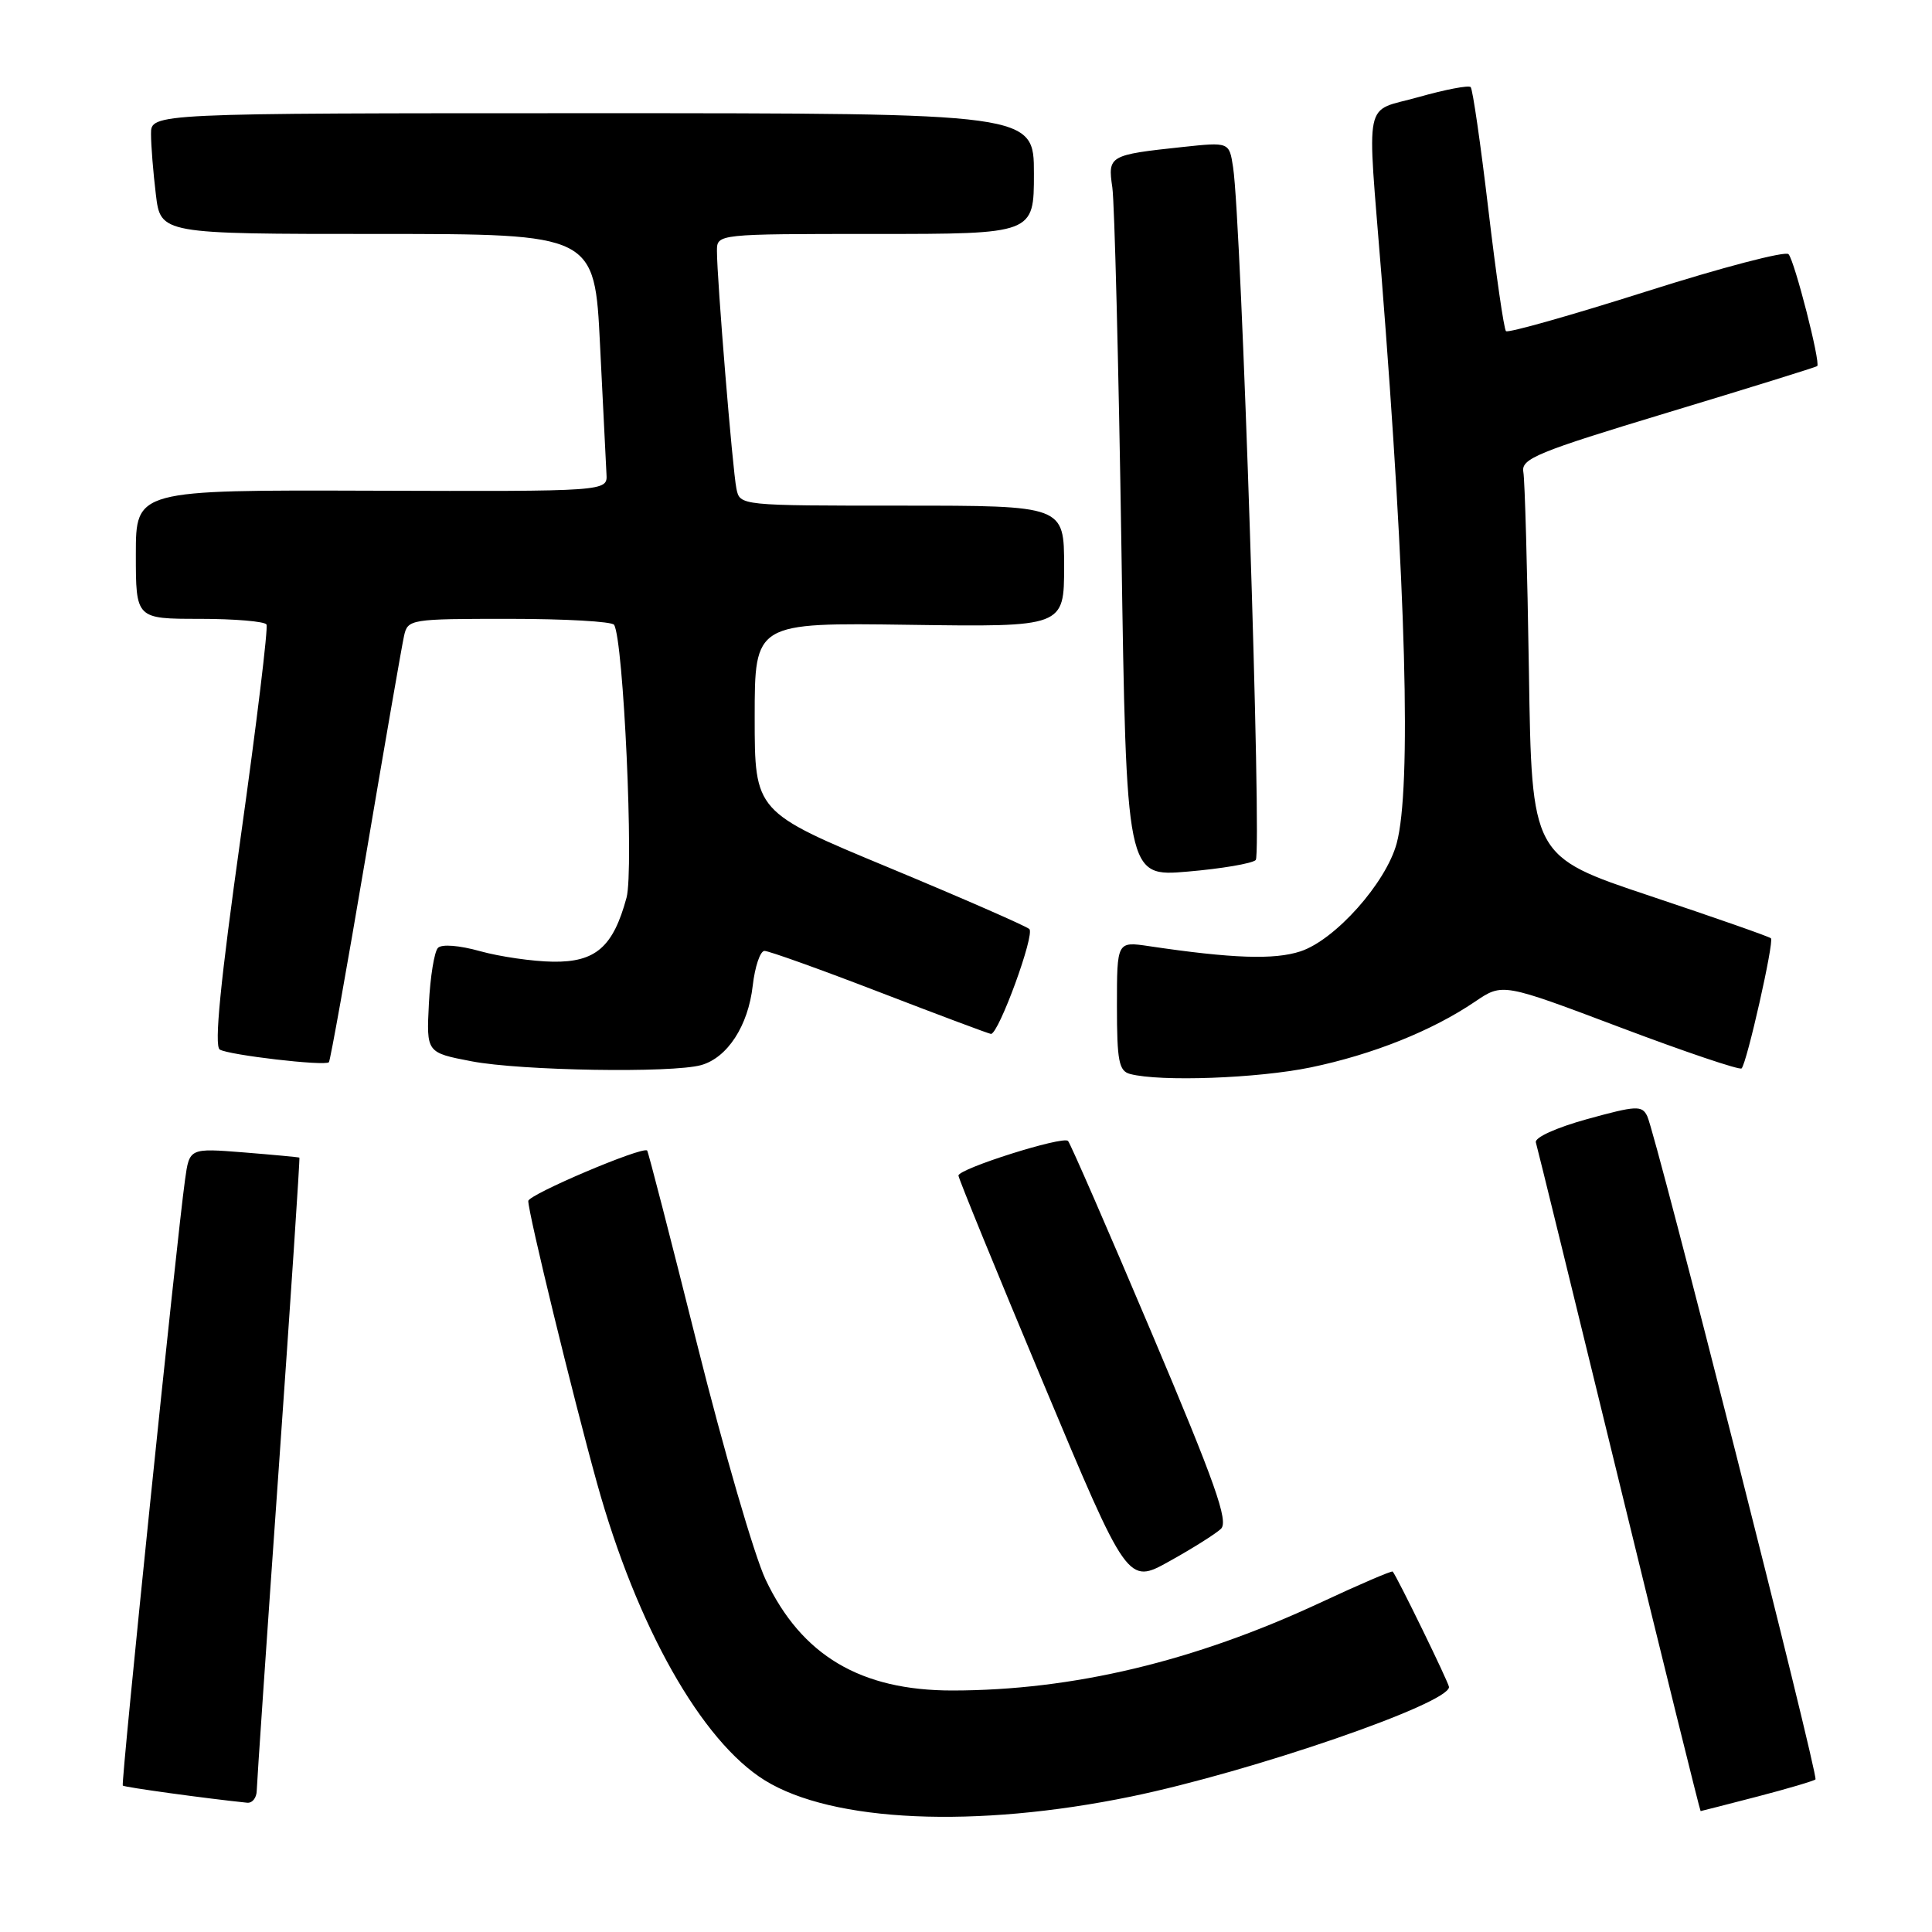 <?xml version="1.0" encoding="UTF-8" standalone="no"?>
<!DOCTYPE svg PUBLIC "-//W3C//DTD SVG 1.1//EN" "http://www.w3.org/Graphics/SVG/1.1/DTD/svg11.dtd" >
<svg xmlns="http://www.w3.org/2000/svg" xmlns:xlink="http://www.w3.org/1999/xlink" version="1.1" viewBox="0 0 256 256">
 <g >
 <path fill="currentColor"
d=" M 149.88 238.05 C 165.84 234.76 192.00 225.75 192.00 223.54 C 192.00 223.02 185.12 208.91 184.54 208.24 C 184.42 208.10 180.09 209.96 174.91 212.38 C 158.26 220.14 142.14 223.99 126.19 224.00 C 114.02 224.00 106.21 219.36 101.44 209.29 C 99.97 206.18 95.89 192.17 92.38 178.15 C 88.87 164.13 85.89 152.57 85.75 152.45 C 85.10 151.88 70.00 158.29 70.00 159.14 C 70.00 160.77 75.87 184.85 79.10 196.50 C 84.39 215.55 92.96 230.72 101.35 235.91 C 110.34 241.46 129.26 242.30 149.88 238.05 Z  M 232.84 238.06 C 236.88 237.01 240.35 235.98 240.56 235.78 C 240.99 235.34 219.42 150.29 218.27 147.90 C 217.57 146.45 216.83 146.49 210.33 148.28 C 206.21 149.42 203.31 150.73 203.51 151.38 C 203.70 152.00 208.65 172.19 214.52 196.25 C 220.39 220.31 225.26 239.99 225.34 239.98 C 225.43 239.97 228.80 239.11 232.84 238.06 Z  M 34.02 237.25 C 34.04 236.29 35.35 217.05 36.94 194.50 C 38.53 171.95 39.76 153.45 39.67 153.39 C 39.57 153.33 36.26 153.02 32.30 152.70 C 25.10 152.13 25.10 152.13 24.52 156.31 C 23.40 164.31 16.00 236.33 16.27 236.60 C 16.49 236.82 27.30 238.31 32.75 238.87 C 33.44 238.94 34.01 238.21 34.02 237.25 Z  M 161.78 202.58 C 162.82 201.60 161.04 196.56 152.57 176.55 C 146.80 162.91 141.82 151.49 141.52 151.18 C 140.83 150.49 127.00 154.86 127.00 155.77 C 127.00 156.13 132.04 168.47 138.21 183.19 C 149.42 209.96 149.42 209.96 154.96 206.87 C 158.01 205.18 161.08 203.24 161.78 202.58 Z  M 173.66 141.44 C 181.90 139.73 189.77 136.58 195.47 132.71 C 199.10 130.25 199.10 130.25 214.70 136.14 C 223.28 139.38 230.51 141.82 230.77 141.57 C 231.47 140.86 235.10 124.77 234.66 124.33 C 234.45 124.11 227.23 121.59 218.62 118.71 C 202.96 113.48 202.96 113.48 202.59 88.99 C 202.38 75.52 202.05 63.61 201.85 62.53 C 201.54 60.78 203.67 59.90 221.00 54.66 C 231.72 51.42 240.63 48.65 240.79 48.51 C 241.26 48.09 237.80 34.58 236.99 33.68 C 236.59 33.23 228.11 35.45 218.15 38.62 C 208.19 41.78 199.82 44.15 199.55 43.88 C 199.28 43.62 198.23 36.34 197.21 27.71 C 196.19 19.09 195.14 11.81 194.87 11.54 C 194.60 11.27 191.48 11.87 187.94 12.87 C 180.59 14.95 181.13 12.33 183.05 36.50 C 186.32 77.77 187.04 104.43 185.07 111.74 C 183.66 116.98 176.93 124.54 172.32 126.06 C 168.86 127.20 163.28 127.01 152.25 125.37 C 148.00 124.74 148.00 124.74 148.00 133.30 C 148.00 140.60 148.26 141.92 149.75 142.31 C 153.77 143.36 166.61 142.89 173.66 141.44 Z  M 92.91 141.13 C 96.39 140.15 99.14 135.92 99.74 130.61 C 100.03 128.08 100.73 126.00 101.30 126.00 C 101.88 126.00 108.77 128.47 116.63 131.50 C 124.49 134.53 131.09 137.00 131.31 137.00 C 132.34 137.00 137.17 123.78 136.39 123.10 C 135.90 122.68 127.51 119.01 117.75 114.95 C 100.00 107.58 100.00 107.58 100.00 95.04 C 100.00 82.50 100.00 82.50 120.50 82.79 C 141.00 83.08 141.00 83.08 141.00 75.04 C 141.00 67.00 141.00 67.00 119.52 67.00 C 98.05 67.00 98.04 67.00 97.58 64.75 C 97.07 62.29 94.99 36.88 95.00 33.25 C 95.00 31.00 95.00 31.00 116.00 31.00 C 137.00 31.00 137.00 31.00 137.00 23.00 C 137.00 15.00 137.00 15.00 78.50 15.00 C 20.00 15.00 20.00 15.00 20.01 17.75 C 20.01 19.26 20.30 22.86 20.65 25.75 C 21.28 31.00 21.28 31.00 50.04 31.00 C 78.79 31.00 78.79 31.00 79.51 45.75 C 79.91 53.86 80.29 61.54 80.36 62.81 C 80.50 65.12 80.50 65.12 49.25 65.02 C 18.00 64.92 18.00 64.92 18.00 73.46 C 18.00 82.00 18.00 82.00 26.44 82.00 C 31.08 82.00 35.08 82.34 35.31 82.75 C 35.55 83.16 34.01 95.85 31.89 110.95 C 29.20 130.11 28.36 138.60 29.12 139.07 C 30.30 139.80 43.05 141.29 43.58 140.75 C 43.76 140.58 45.96 128.29 48.47 113.46 C 50.98 98.63 53.26 85.49 53.54 84.25 C 54.03 82.05 54.36 82.00 67.46 82.00 C 74.84 82.00 81.10 82.35 81.37 82.79 C 82.62 84.81 84.01 115.26 83.02 118.94 C 81.25 125.48 78.93 127.51 73.27 127.43 C 70.57 127.39 66.23 126.76 63.63 126.04 C 60.85 125.26 58.53 125.08 58.03 125.60 C 57.55 126.10 57.01 129.42 56.83 132.99 C 56.50 139.48 56.50 139.48 62.50 140.63 C 69.04 141.88 89.04 142.21 92.91 141.13 Z  M 166.39 113.96 C 167.23 113.17 164.50 29.38 163.39 22.16 C 162.88 18.82 162.88 18.82 156.69 19.48 C 146.96 20.52 146.77 20.63 147.39 24.84 C 147.68 26.85 148.22 48.23 148.59 72.34 C 149.25 116.19 149.25 116.19 157.38 115.49 C 161.84 115.11 165.90 114.42 166.39 113.96 Z "/>
</g>
</svg>